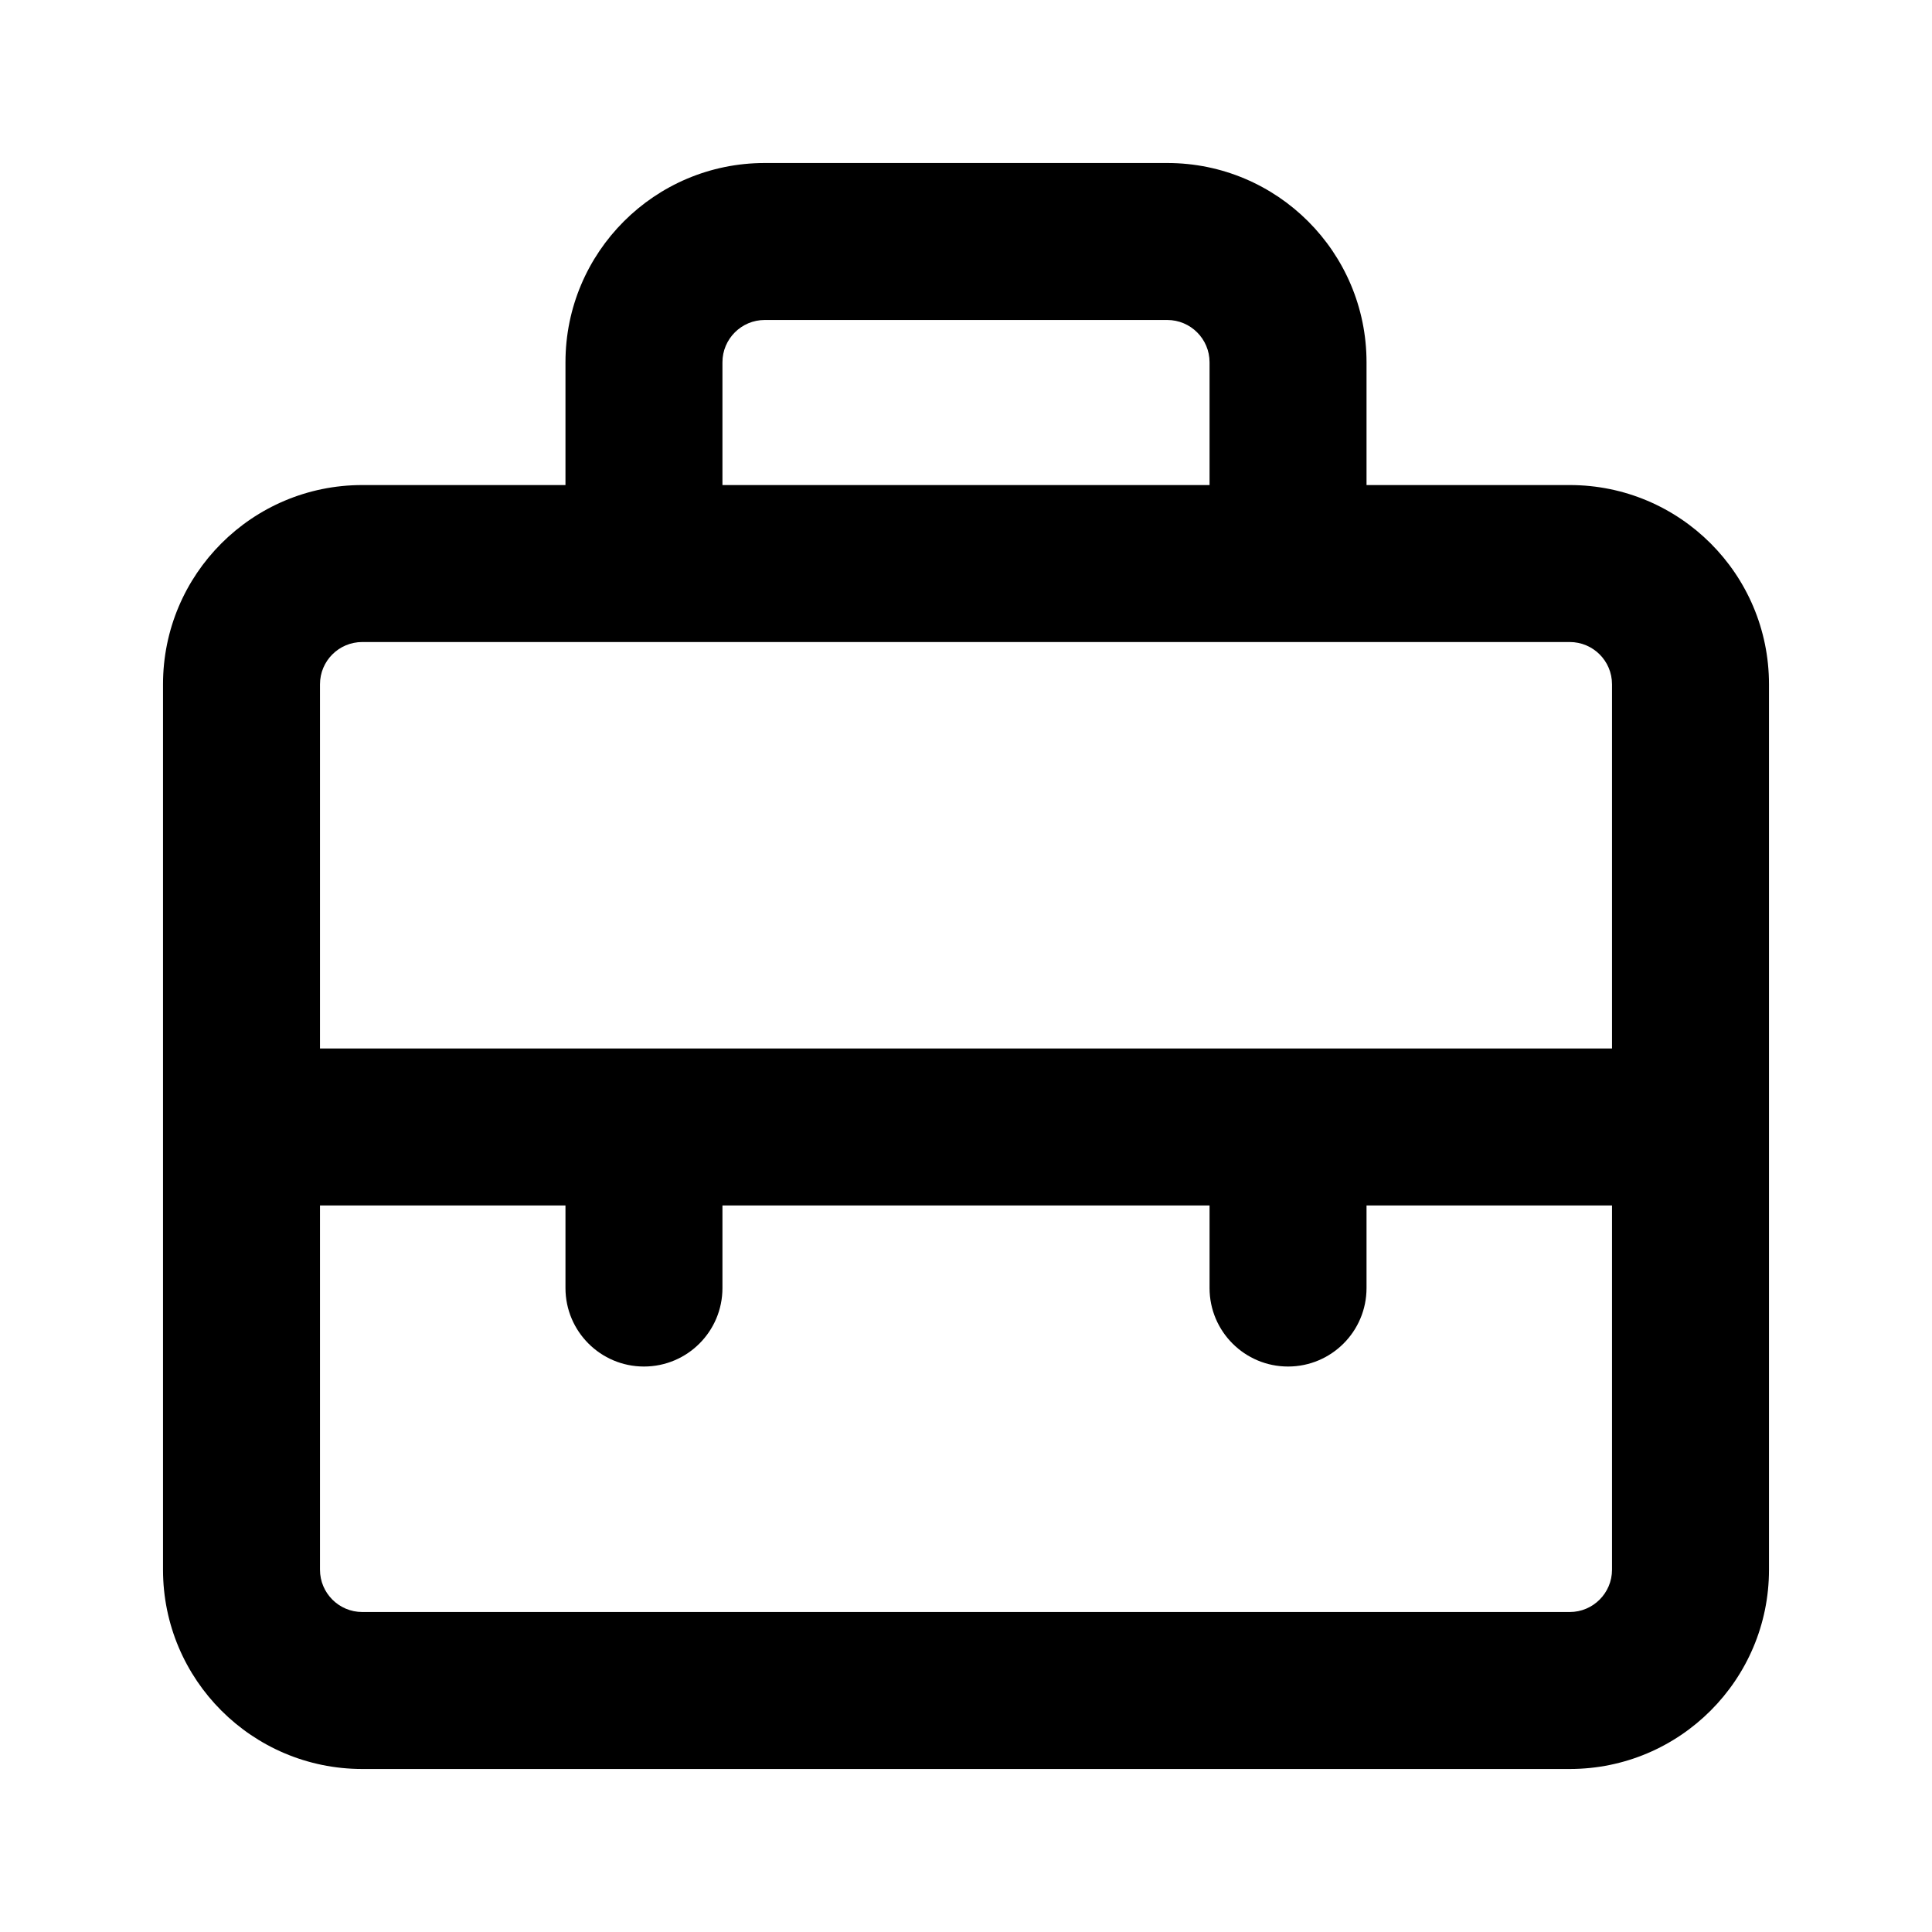 <svg width="16" height="16" viewBox="0 0 16 16" fill="none" xmlns="http://www.w3.org/2000/svg">
<path fill-rule="evenodd" clip-rule="evenodd" d="M4.683 4.017V3C4.683 2.089 5.422 1.35 6.333 1.35H9.667C10.578 1.35 11.317 2.089 11.317 3V4.017H13C13.911 4.017 14.65 4.755 14.65 5.667L14.65 9.333L14.65 13C14.65 13.911 13.911 14.65 13 14.65H3C2.089 14.65 1.35 13.911 1.35 13V5.667C1.35 4.755 2.089 4.017 3 4.017H4.683ZM5.983 3C5.983 2.807 6.14 2.65 6.333 2.65H9.667C9.86 2.65 10.017 2.807 10.017 3V4.017H5.983V3ZM13.35 5.667V8.683H2.65V5.667C2.65 5.473 2.807 5.317 3 5.317H13C13.193 5.317 13.35 5.473 13.35 5.667ZM10.017 10.667V9.983H5.983V10.667C5.983 11.026 5.692 11.317 5.333 11.317C4.974 11.317 4.683 11.026 4.683 10.667V9.983H2.65V13C2.65 13.193 2.807 13.35 3 13.35H13C13.193 13.35 13.35 13.193 13.35 13V9.983H11.317V10.667C11.317 11.026 11.026 11.317 10.667 11.317C10.308 11.317 10.017 11.026 10.017 10.667Z" fill="black"/>
</svg>
